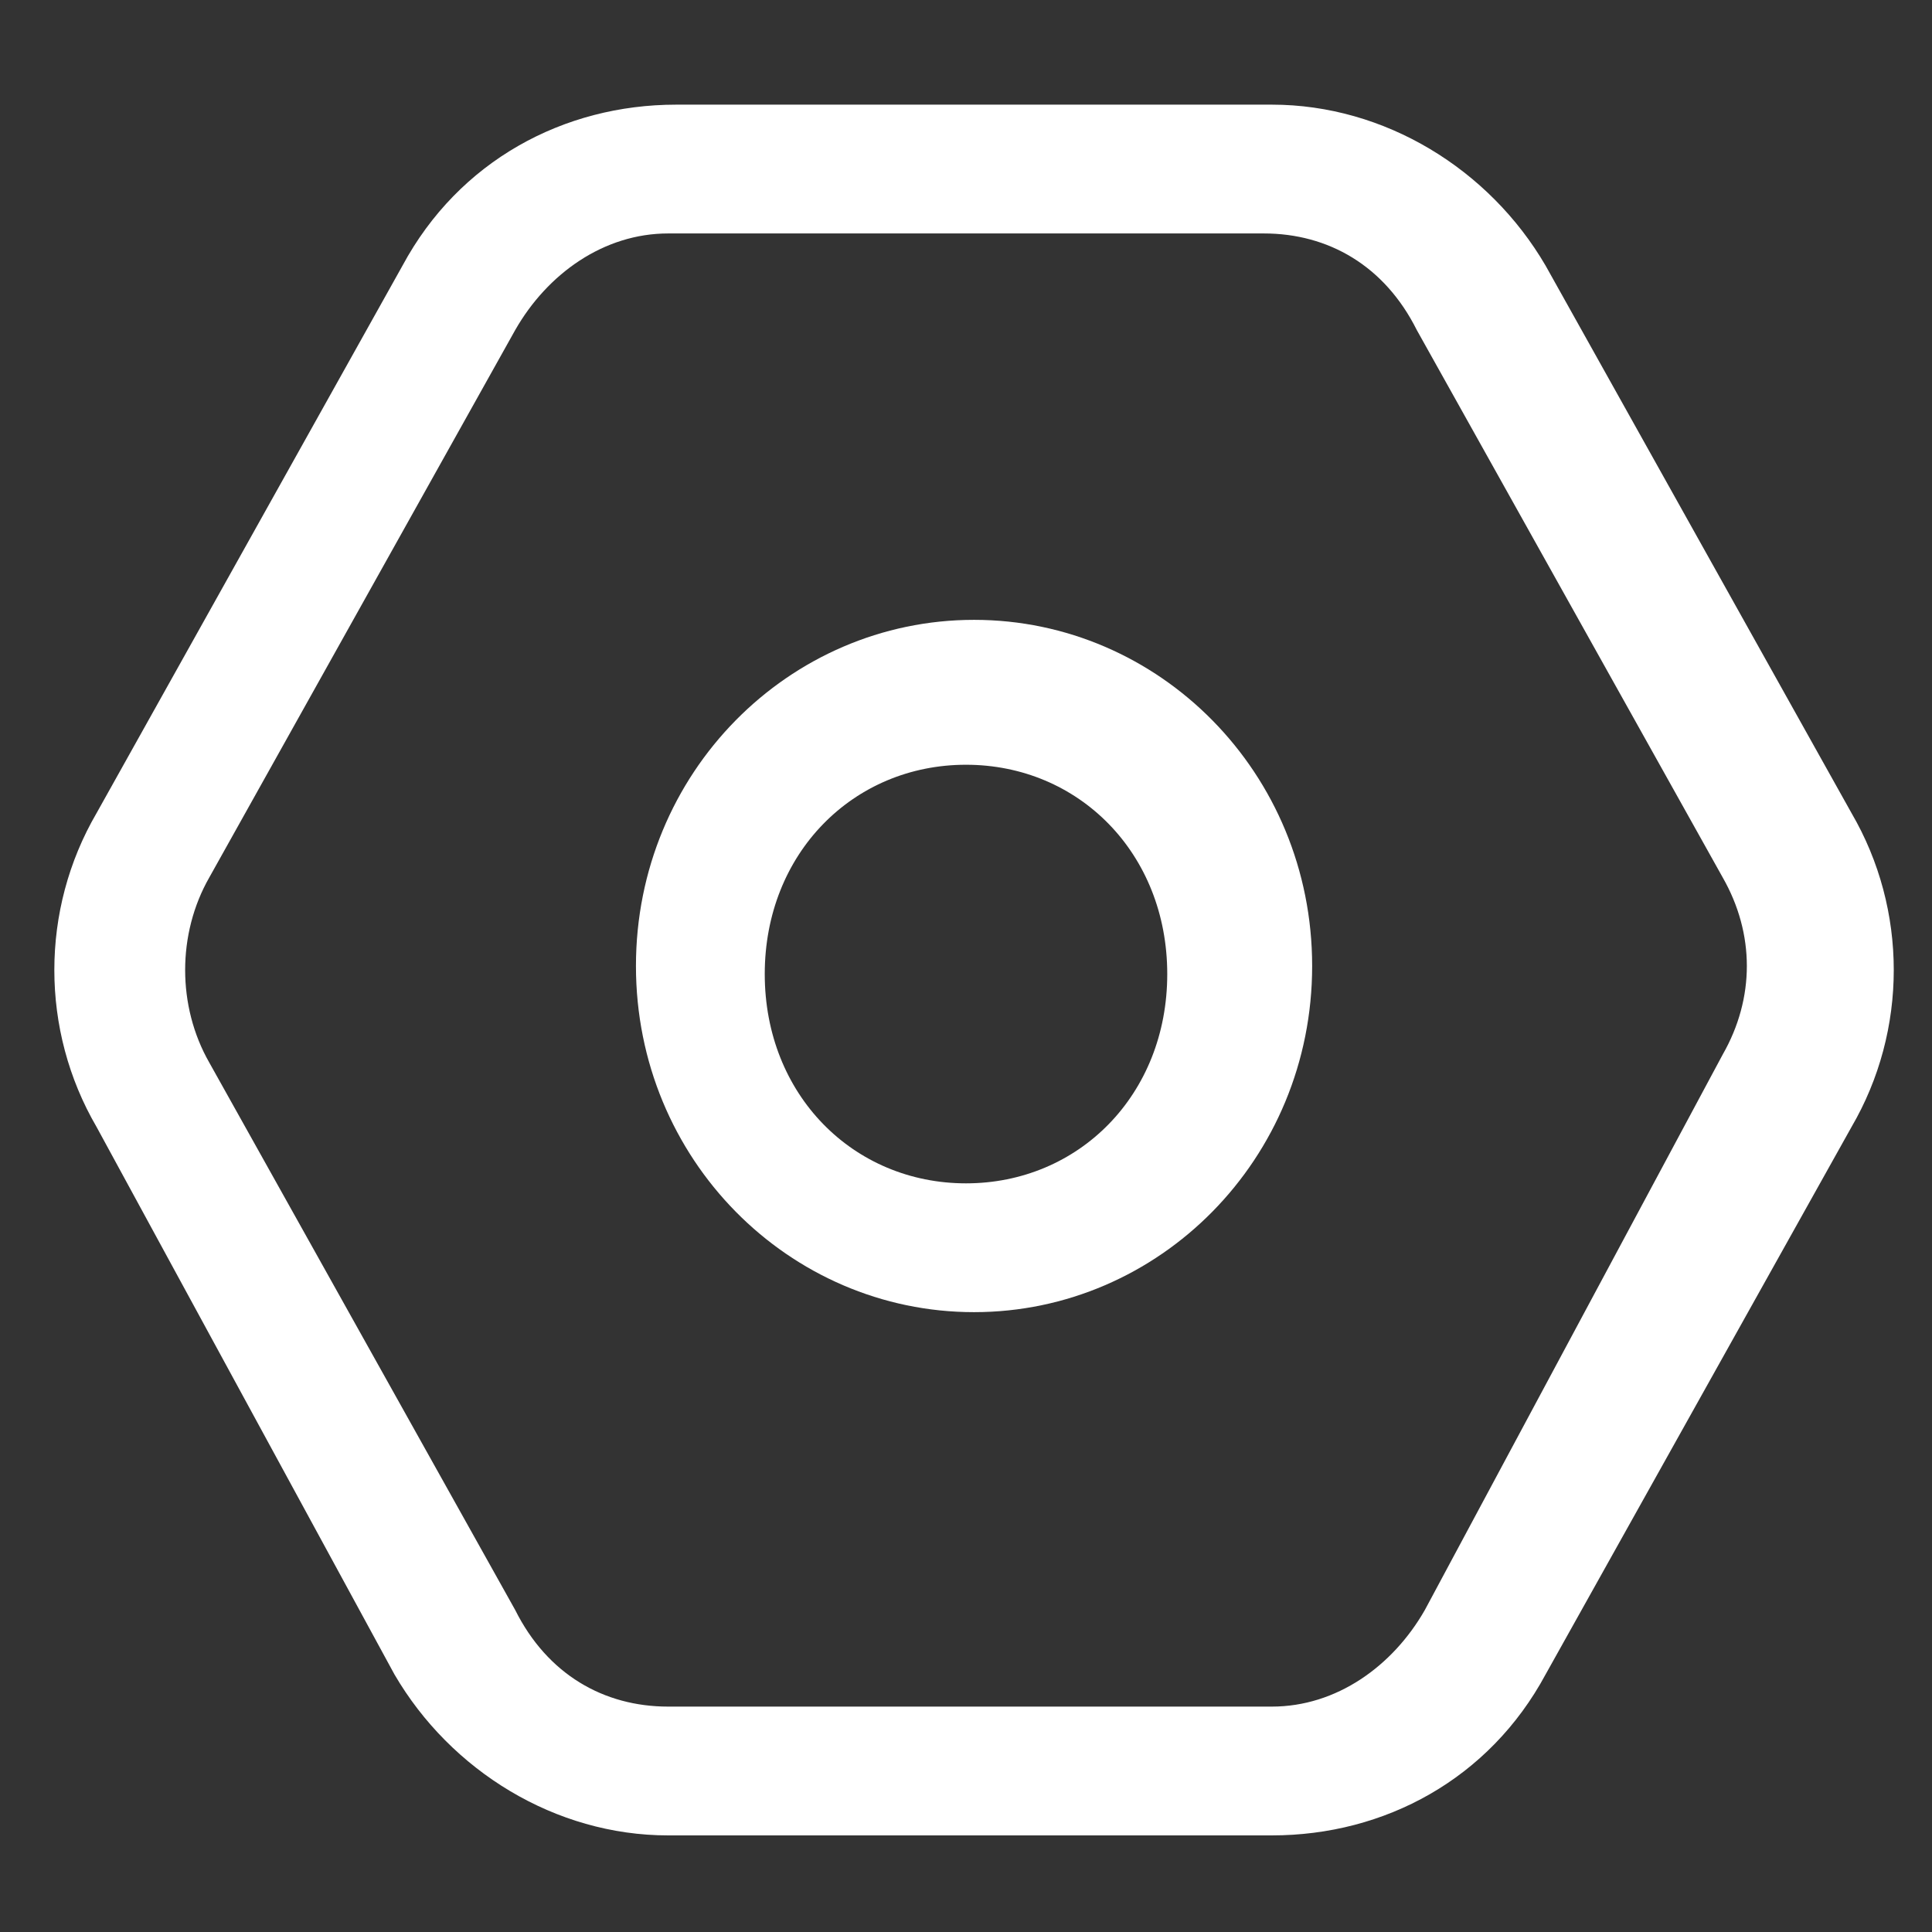 <?xml version="1.0" encoding="utf-8"?>
<!-- Generator: Adobe Illustrator 25.4.1, SVG Export Plug-In . SVG Version: 6.00 Build 0)  -->
<svg version="1.1" id="Layer_1" xmlns="http://www.w3.org/2000/svg" xmlns:xlink="http://www.w3.org/1999/xlink" x="0px" y="0px"
	 viewBox="0 0 24 24" style="enable-background:new 0 0 24 24;" xml:space="preserve">
<rect x="0" y="0" width="24" height="24" fill="#333333" stroke="none"/>
<style type="text/css">
	.st0{fill-rule:evenodd;clip-rule:evenodd;fill:#FFFFFF;}
</style>
<path class="st0" d="M1.2,10.1l3.8-6.8c0.7-1.3,2-2,3.4-2h7.4c1.4,0,2.7,0.8,3.4,2l3.8,6.8c0.7,1.2,0.7,2.7,0,3.9l-3.8,6.8
	c-0.7,1.3-2,2-3.4,2H8.3c-1.4,0-2.7-0.8-3.4-2L1.2,14C0.5,12.8,0.5,11.3,1.2,10.1z M2.6,10.9l3.8-6.8c0.4-0.7,1.1-1.2,1.9-1.2h7.4
	c0.8,0,1.5,0.4,1.9,1.2l3.8,6.8c0.4,0.7,0.4,1.5,0,2.2L17.7,20c-0.4,0.7-1.1,1.2-1.9,1.2H8.3c-0.8,0-1.5-0.4-1.9-1.2l-3.8-6.8
	C2.2,12.5,2.2,11.6,2.6,10.9z"/>
<path class="st0" d="M12,9.5c-1.4,0-2.5,1.1-2.5,2.6s1.1,2.6,2.5,2.6s2.5-1.1,2.5-2.6S13.4,9.5,12,9.5z M7.9,12
	c0-2.4,1.9-4.3,4.2-4.3s4.2,1.9,4.2,4.3c0,2.4-1.9,4.3-4.2,4.3S7.9,14.4,7.9,12z"/>
</svg>
